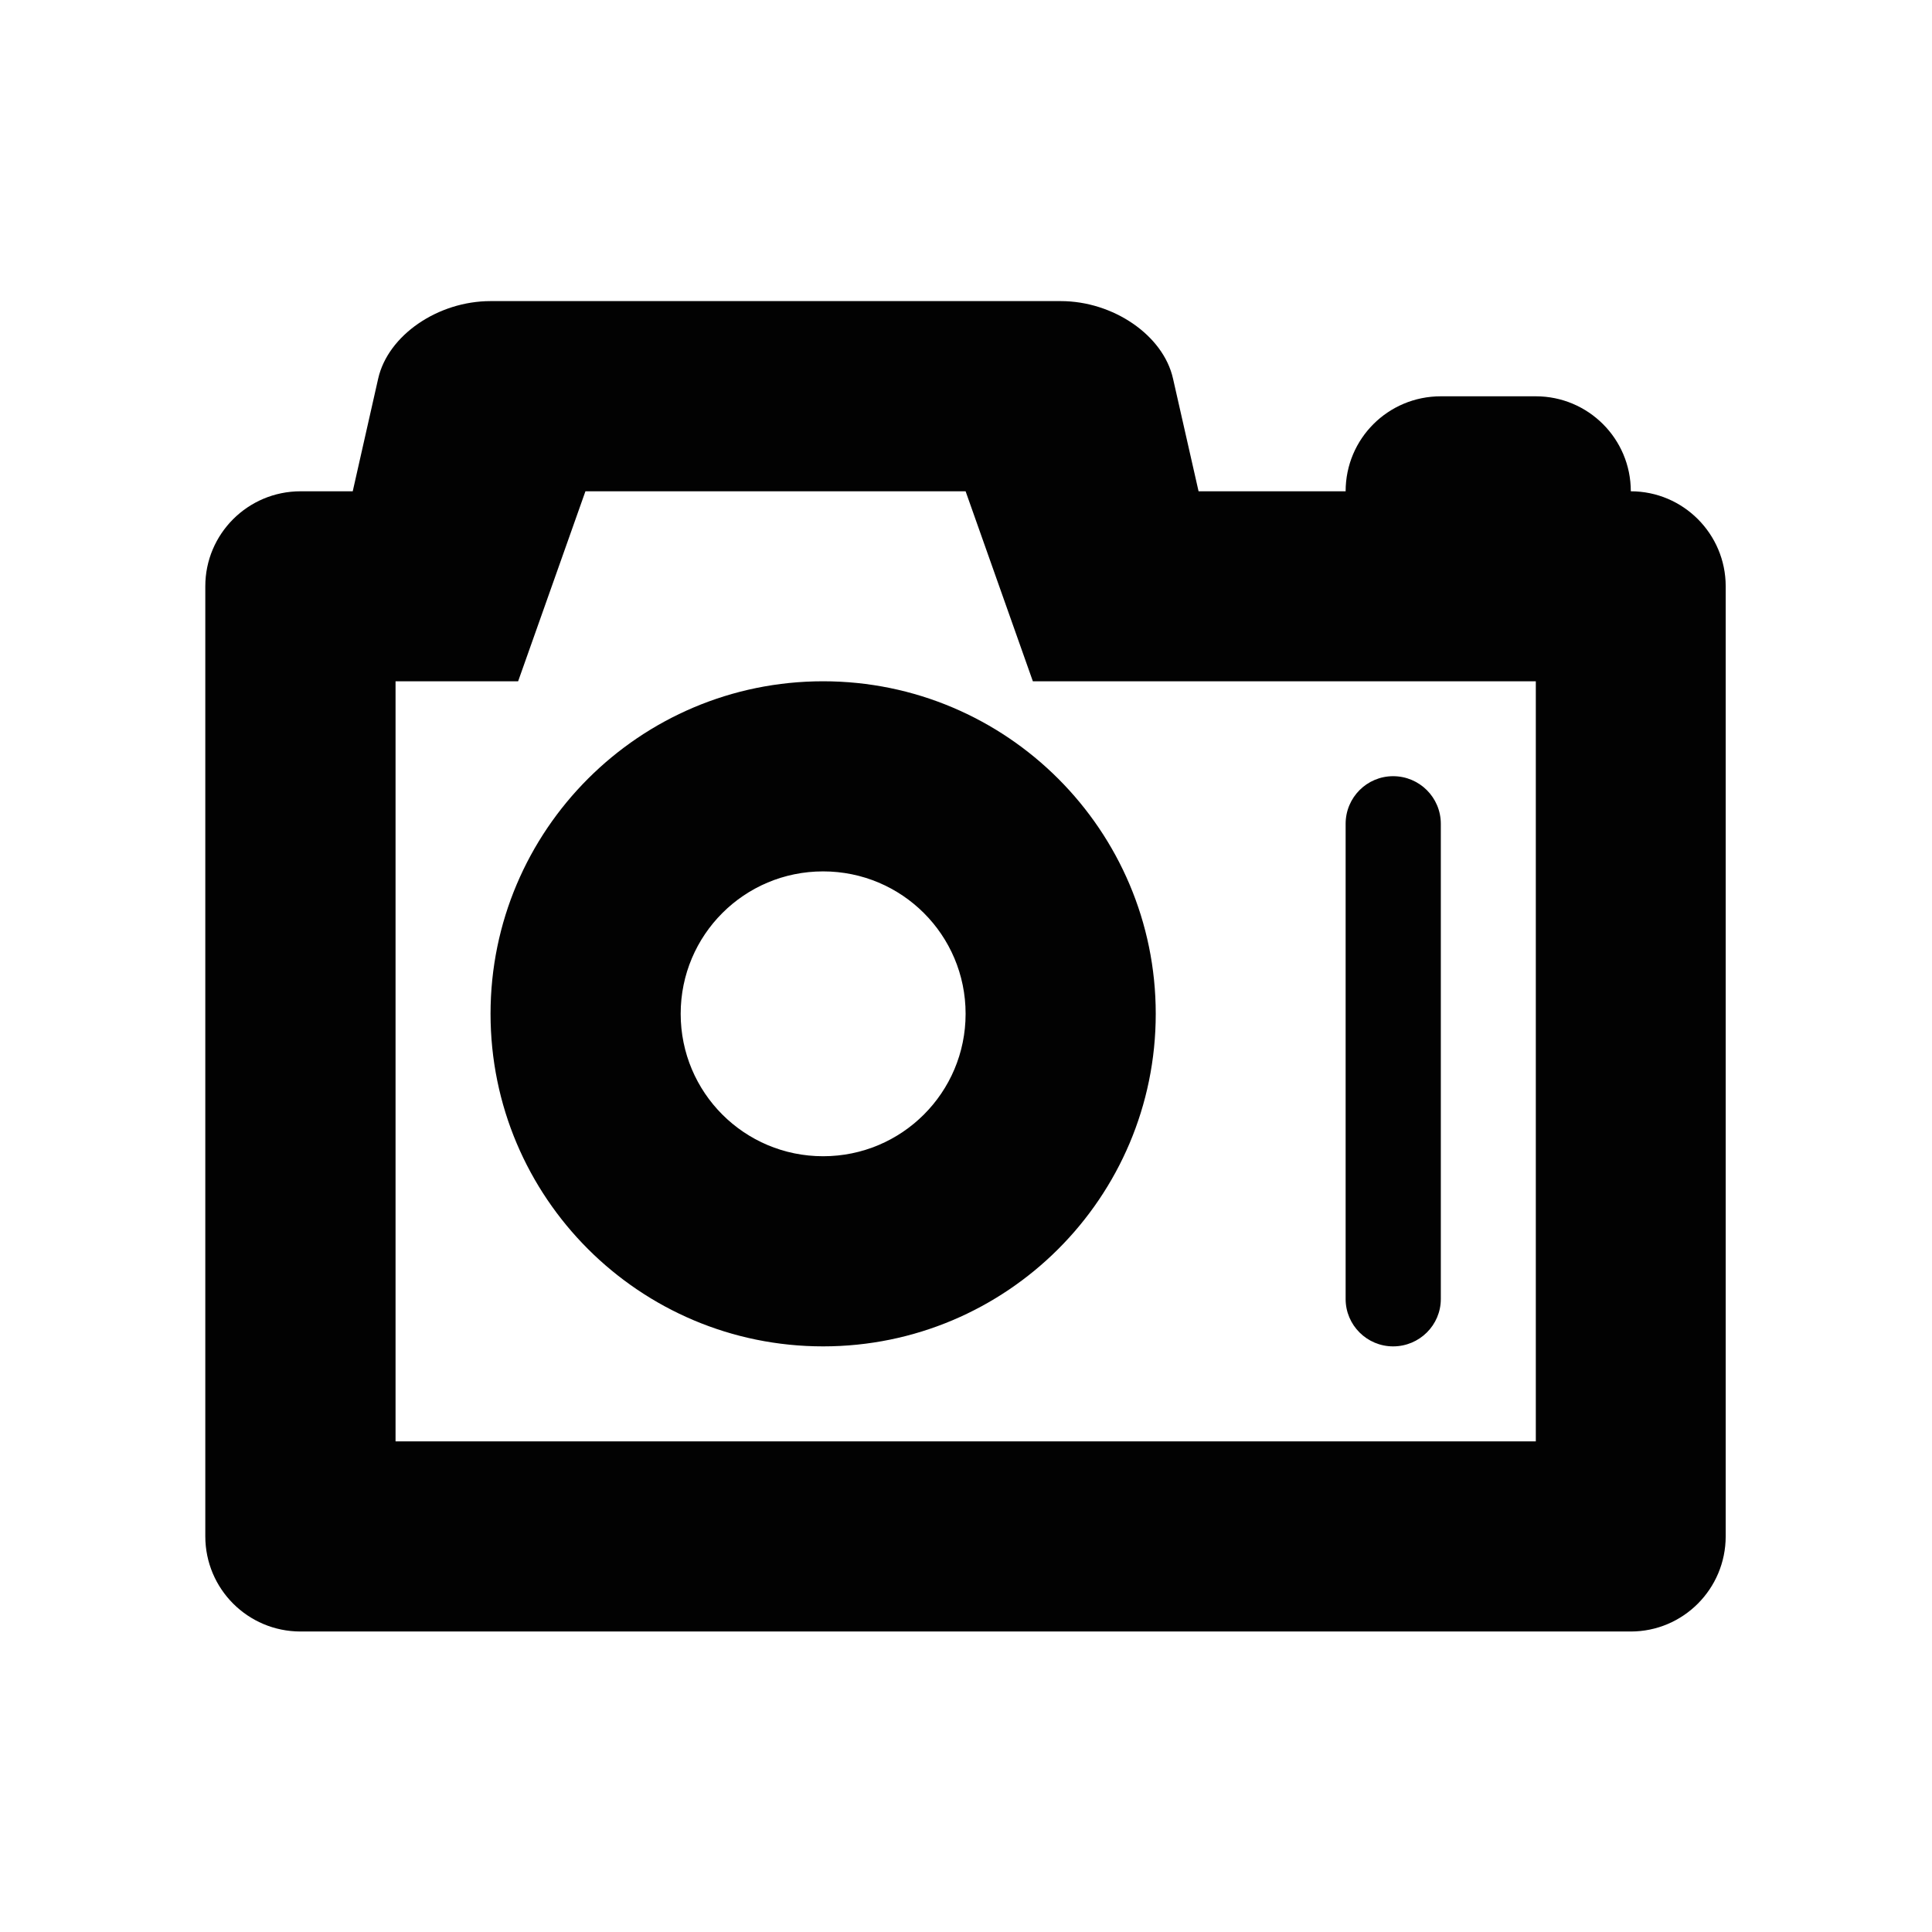 <svg xmlns="http://www.w3.org/2000/svg" width="1000" height="1000" viewBox="0 0 1000 1000"><path fill-rule="evenodd" clip-rule="evenodd" fill="#020202" d="M844.103 844.466h-688.535c-27.276 0-49.304-22.055-49.304-49.276v-491.743c0-27.086 22.027-49.153 49.304-49.153h27.004l13.162-58.292c5.085-22.53 31.002-40.152 58.169-40.152h295.141c27.086 0 53.083 17.622 58.114 40.152l13.217 58.292h76.117c0-27.235 22-49.168 49.275-49.168h49.168c27.086 0 49.167 21.933 49.167 49.168 27.086 0 49.113 22.067 49.113 49.153v491.742c.001 27.222-22.027 49.277-49.112 49.277zm-49.167-491.838h-260.332l-34.809-98.334h-196.778l-34.836 98.334h-63.445v393.422h590.2v-393.422zm-368.892 0c94.989 0 172.167 77.138 172.167 172.113 0 95.153-77.178 172.141-172.167 172.141-95.018 0-172.141-76.987-172.141-172.141 0-94.975 77.123-172.113 172.141-172.113zm0 245.838c40.764 0 73.751-32.96 73.751-73.725 0-40.777-32.987-73.71-73.751-73.71-40.792 0-73.725 32.933-73.725 73.71 0 40.765 32.933 73.725 73.725 73.725zm295.031-196.711c13.625 0 24.692 11 24.692 24.665v245.933c0 13.543-11.067 24.529-24.692 24.529-13.543 0-24.583-10.986-24.583-24.529v-245.933c0-13.665 11.04-24.665 24.583-24.665z"/></svg>